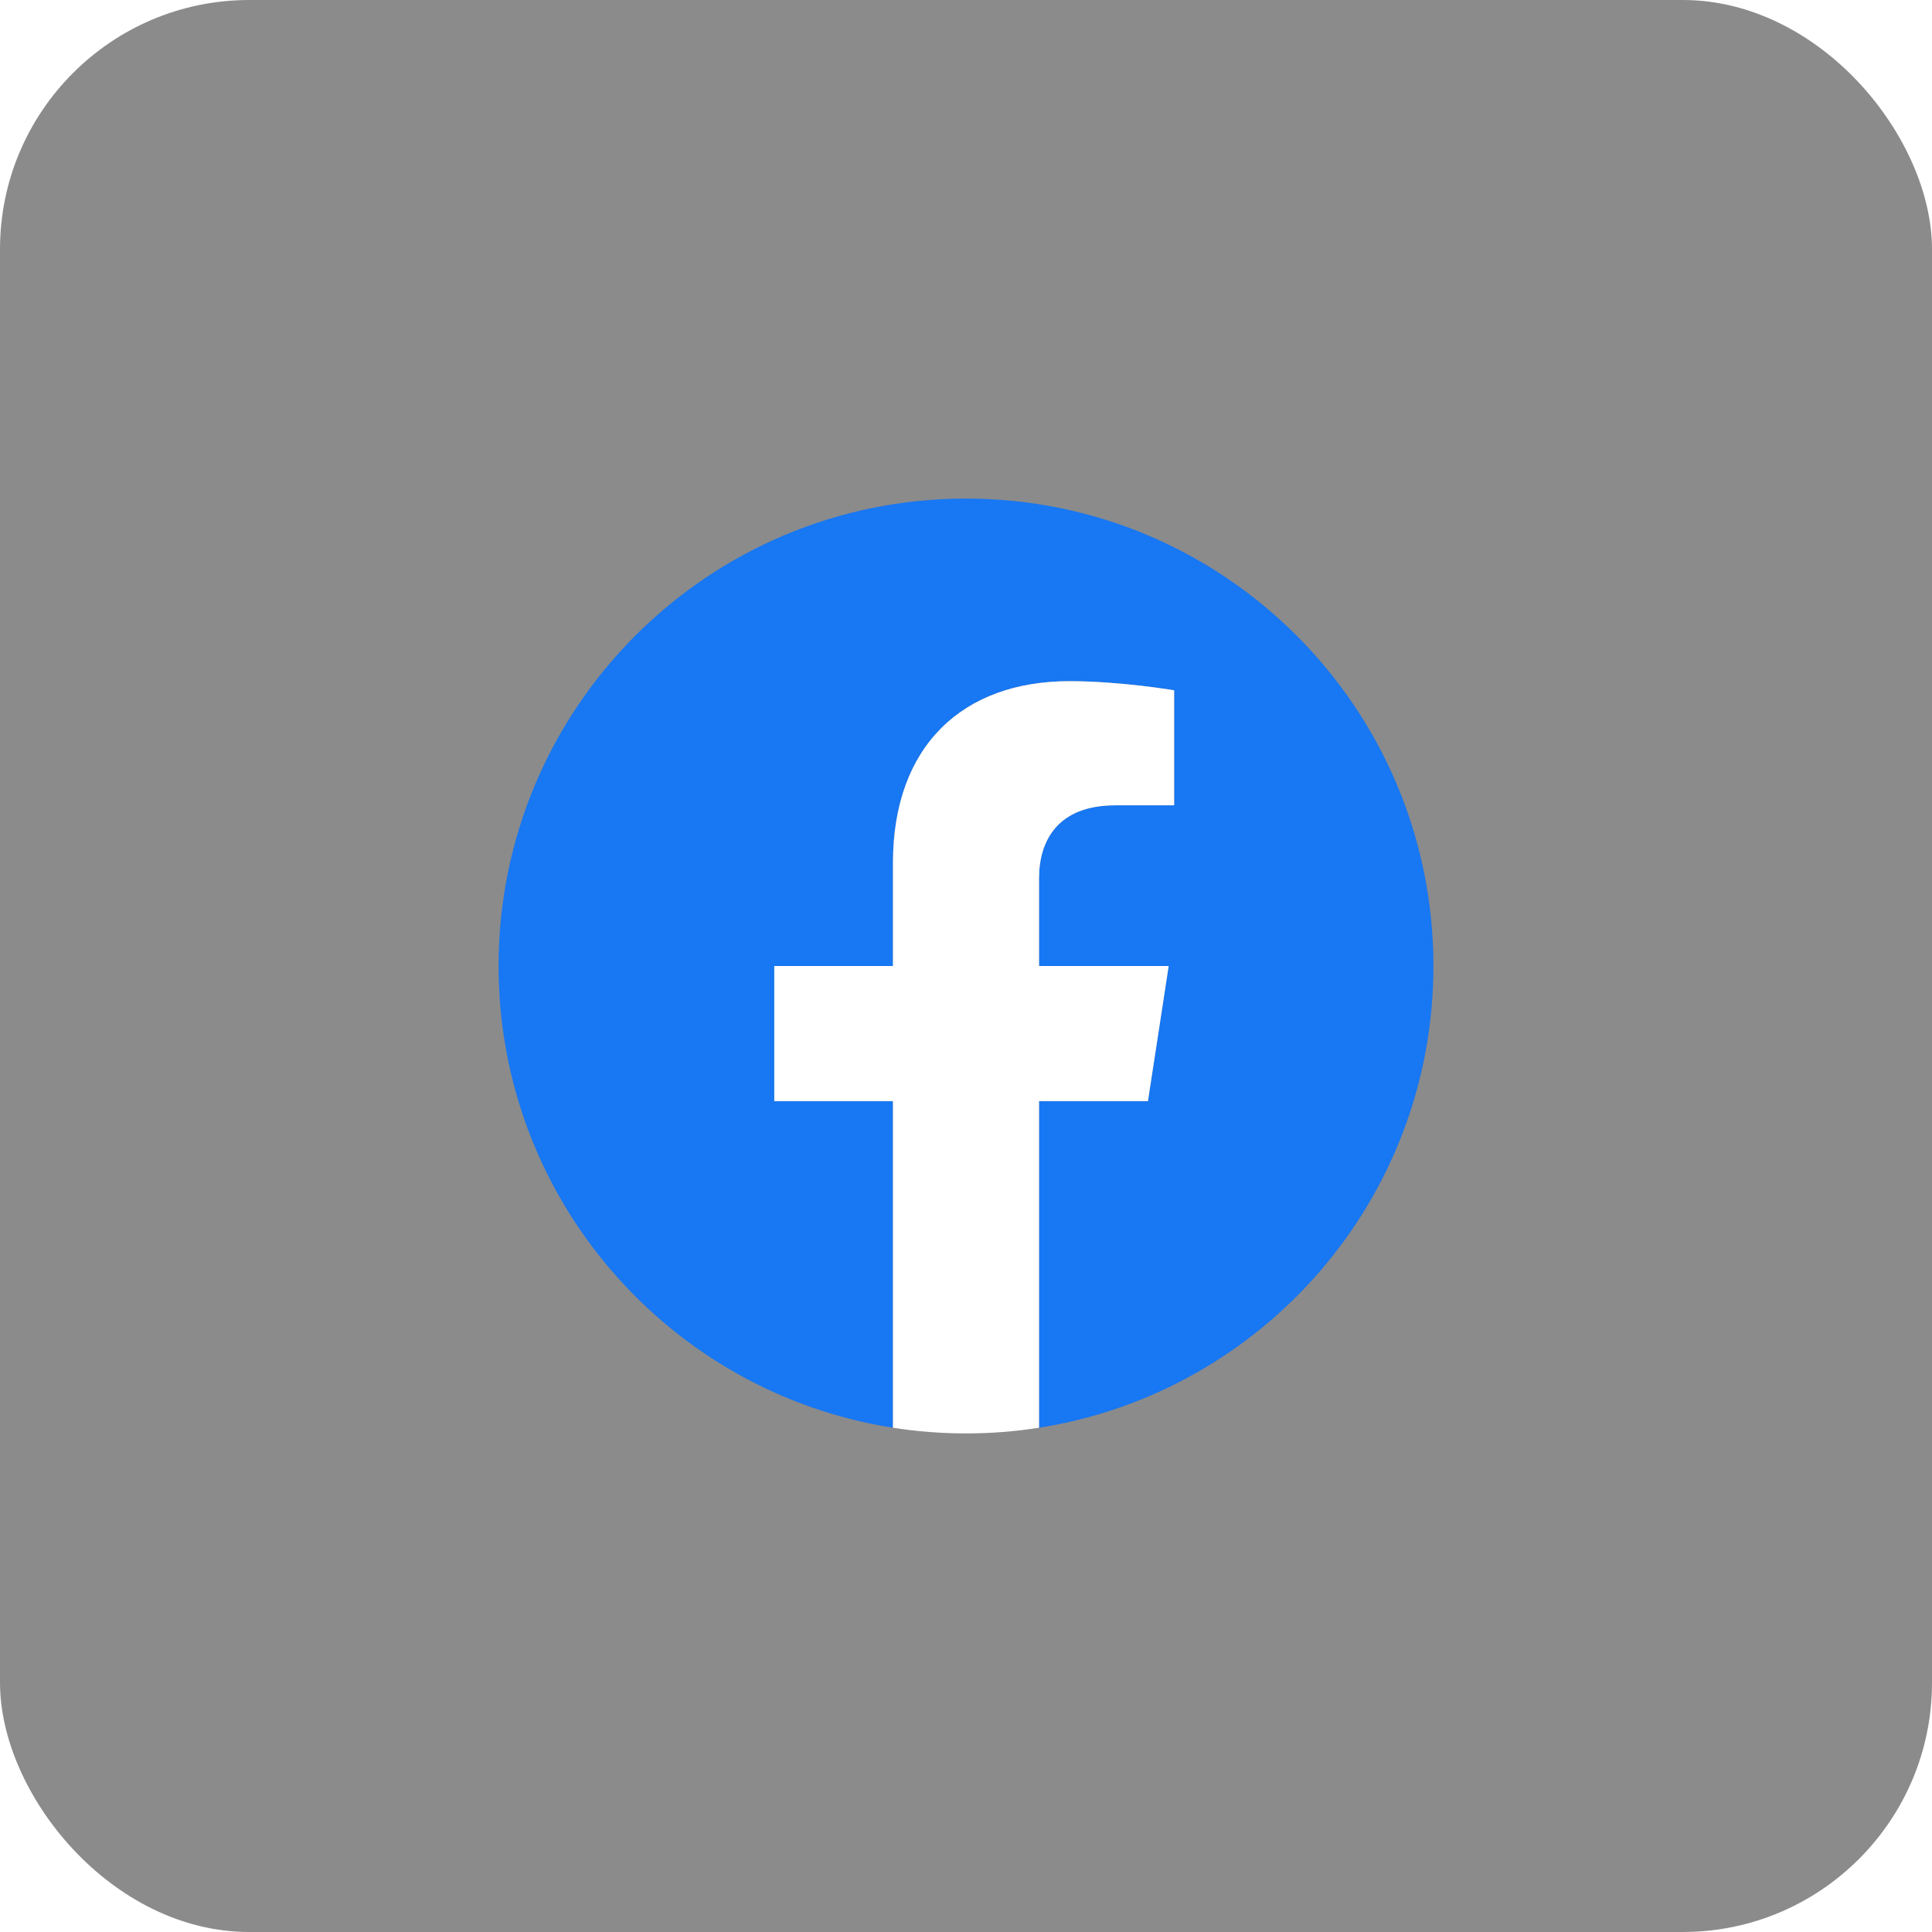 <svg width="124" height="124" viewBox="0 0 124 124" fill="none" xmlns="http://www.w3.org/2000/svg">
<g id="Group 19">
<g id="Rectangle 17" filter="url(#filter0_b_0_171)">
<rect width="124" height="124" rx="16" fill="#181818" fill-opacity="0.5"/>
</g>
<g id="Group 18" filter="url(#filter1_d_0_171)">
<path id="Vector" d="M92 62C92 45.432 78.568 32 62 32C45.432 32 32 45.431 32 62C32 76.974 42.971 89.385 57.312 91.635V70.672H49.695V62H57.312V55.391C57.312 47.872 61.791 43.719 68.644 43.719C71.926 43.719 75.359 44.305 75.359 44.305V51.688H71.577C67.85 51.688 66.688 54 66.688 56.373V62H75.008L73.678 70.672H66.688V91.635C81.029 89.385 92 76.974 92 62Z" fill="#1877F2"/>
<path id="Vector_2" d="M73.678 70.672L75.008 62H66.688V56.373C66.688 54 67.85 51.688 71.577 51.688H75.359V44.305C75.359 44.305 71.926 43.719 68.644 43.719C61.791 43.719 57.312 47.872 57.312 55.391V62H49.695V70.672H57.312V91.635C58.863 91.879 60.43 92 62 92C63.57 92.001 65.137 91.879 66.688 91.635V70.672H73.678Z" fill="white"/>
</g>
</g>
<defs>
<filter id="filter0_b_0_171" x="-10" y="-10" width="144" height="144" filterUnits="userSpaceOnUse" color-interpolation-filters="sRGB">
<feFlood flood-opacity="0" result="BackgroundImageFix"/>
<feGaussianBlur in="BackgroundImageFix" stdDeviation="5"/>
<feComposite in2="SourceAlpha" operator="in" result="effect1_backgroundBlur_0_171"/>
<feBlend mode="normal" in="SourceGraphic" in2="effect1_backgroundBlur_0_171" result="shape"/>
</filter>
<filter id="filter1_d_0_171" x="17" y="17" width="90" height="90" filterUnits="userSpaceOnUse" color-interpolation-filters="sRGB">
<feFlood flood-opacity="0" result="BackgroundImageFix"/>
<feColorMatrix in="SourceAlpha" type="matrix" values="0 0 0 0 0 0 0 0 0 0 0 0 0 0 0 0 0 0 127 0" result="hardAlpha"/>
<feOffset/>
<feGaussianBlur stdDeviation="7.5"/>
<feComposite in2="hardAlpha" operator="out"/>
<feColorMatrix type="matrix" values="0 0 0 0 0.094 0 0 0 0 0.467 0 0 0 0 0.949 0 0 0 1 0"/>
<feBlend mode="normal" in2="BackgroundImageFix" result="effect1_dropShadow_0_171"/>
<feBlend mode="normal" in="SourceGraphic" in2="effect1_dropShadow_0_171" result="shape"/>
</filter>
</defs>
</svg>
